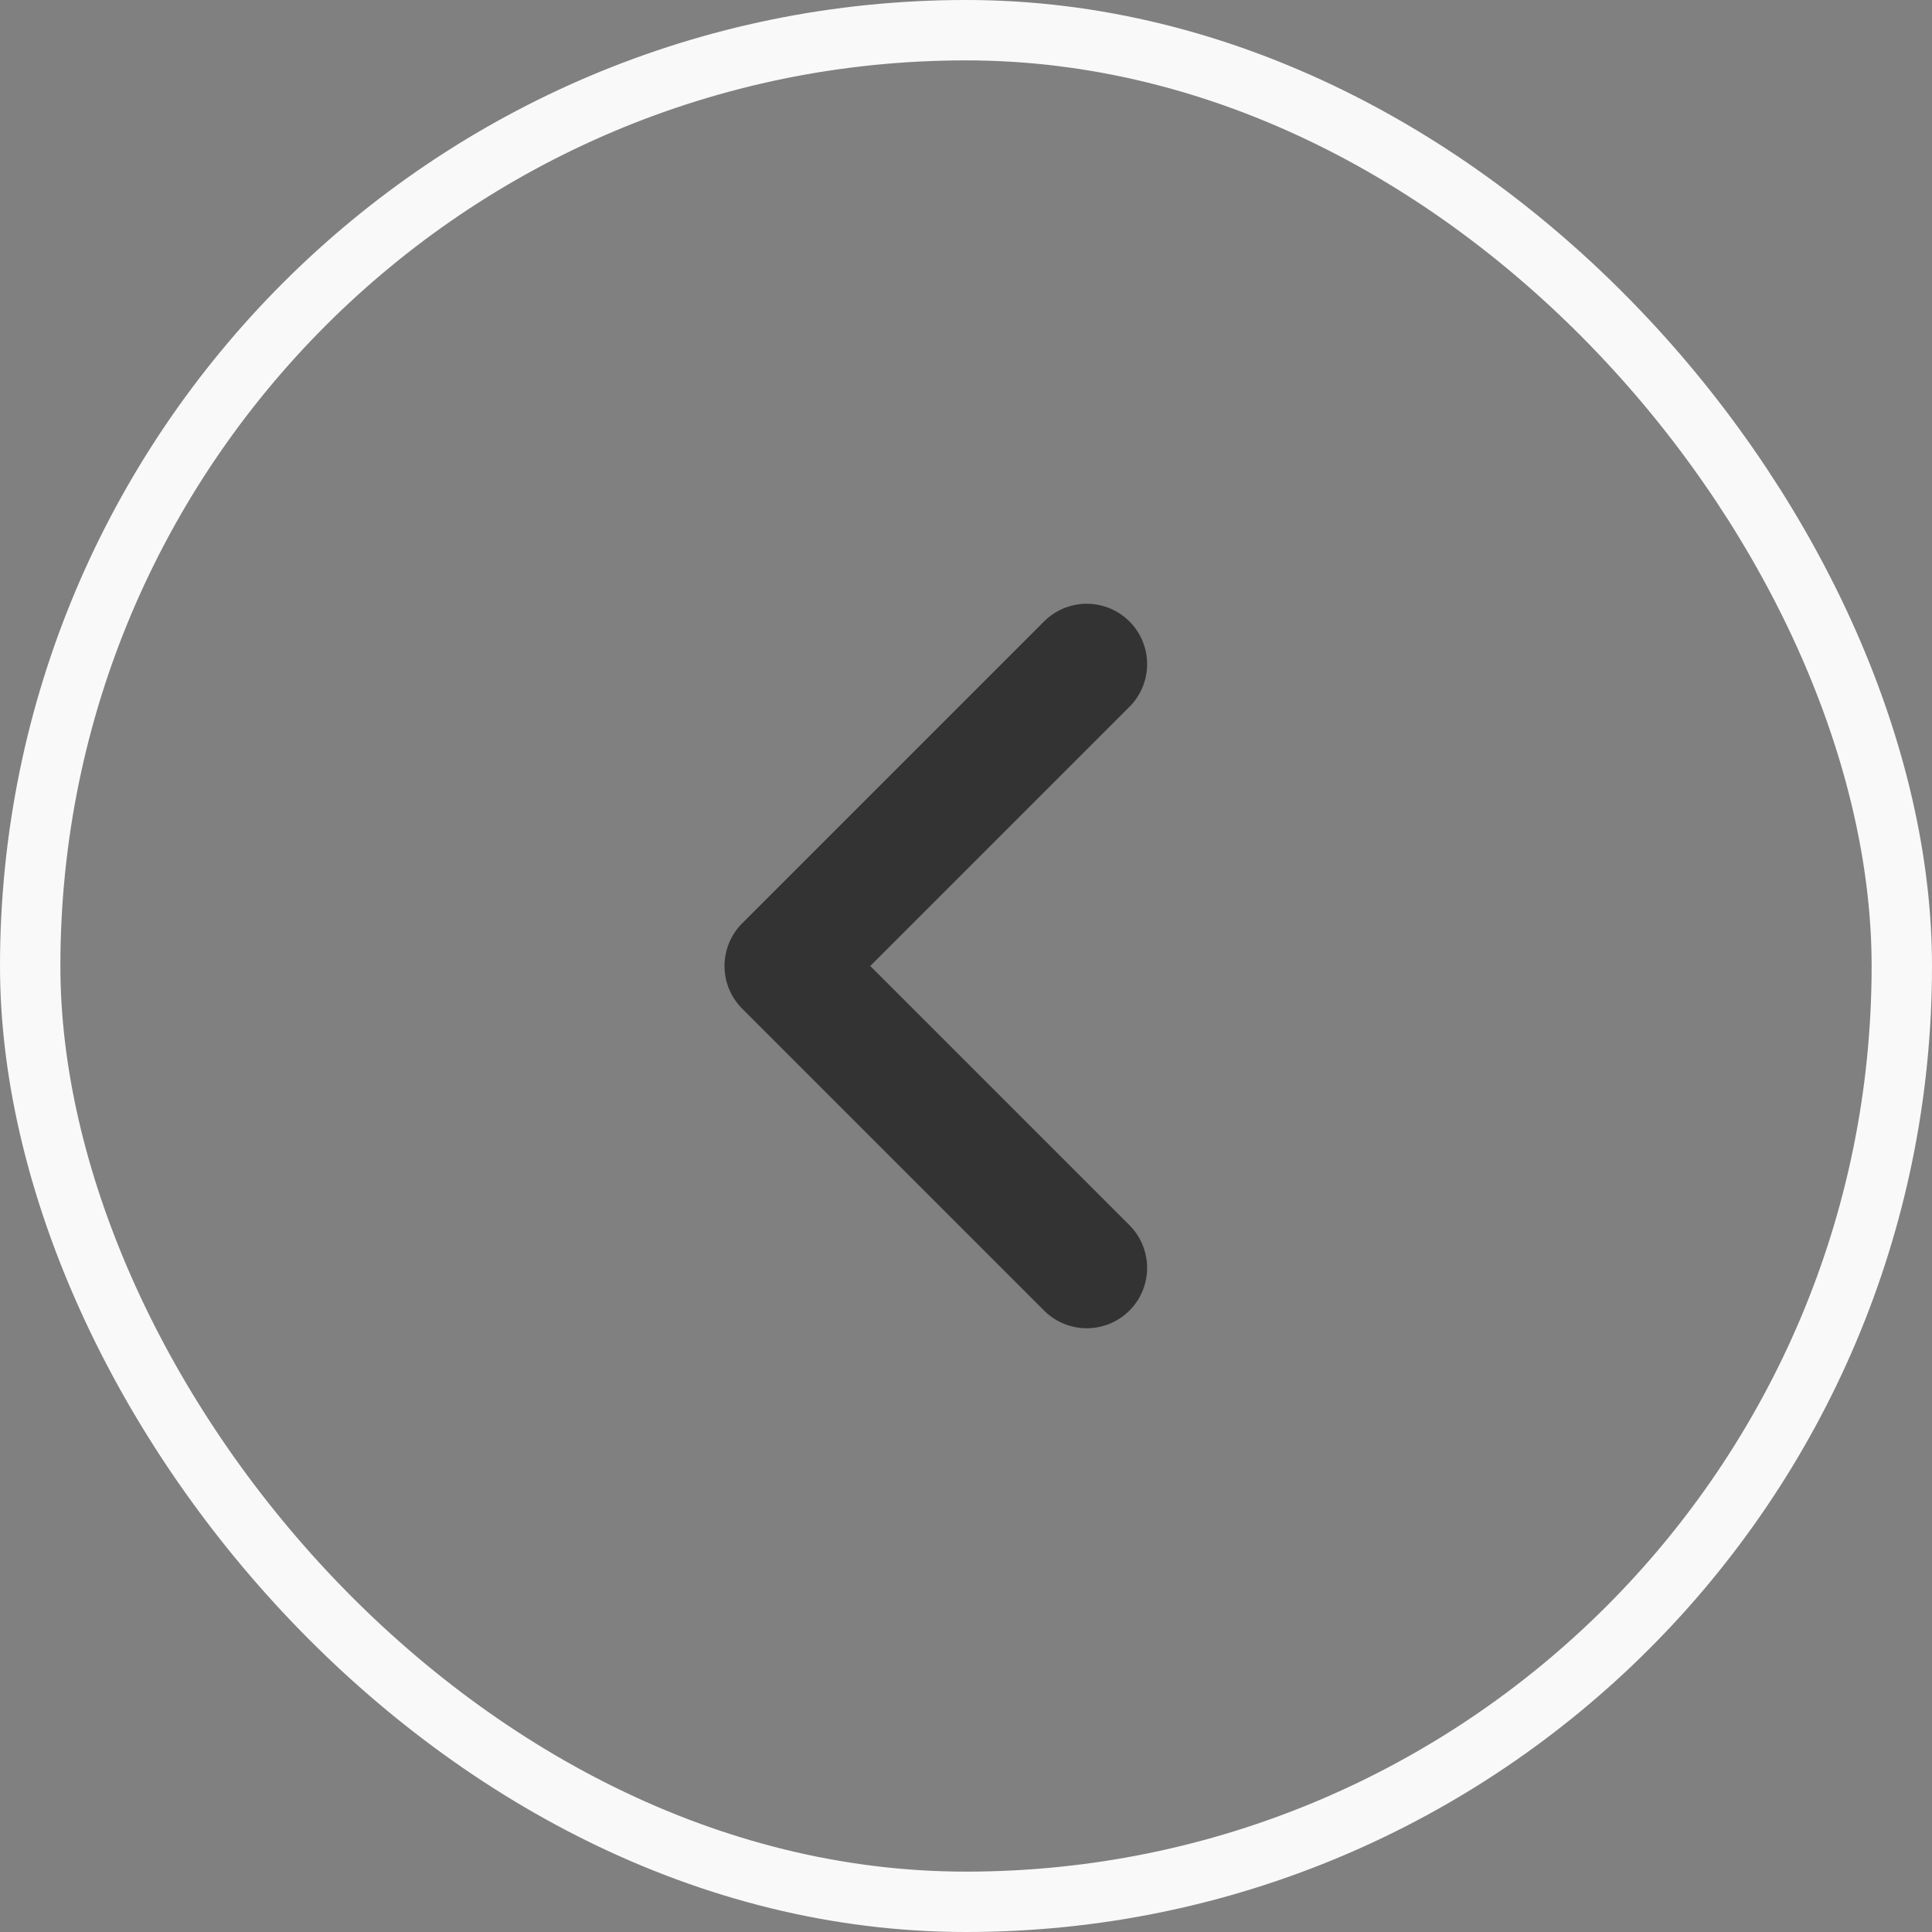 <svg width="32" height="32" viewBox="0 0 32 32" fill="none" xmlns="http://www.w3.org/2000/svg">
<rect x="0" y="0" width="32" height="32" fill="#808080" stroke="none"/>
<rect x="0.5" y="0.5" width="31" height="31" rx="15.5" stroke="#F9F9F9"/>
<path d="M18 11L13 16L18 21" stroke="#333333" stroke-width="2" stroke-linecap="round" stroke-linejoin="round"/>
</svg>
